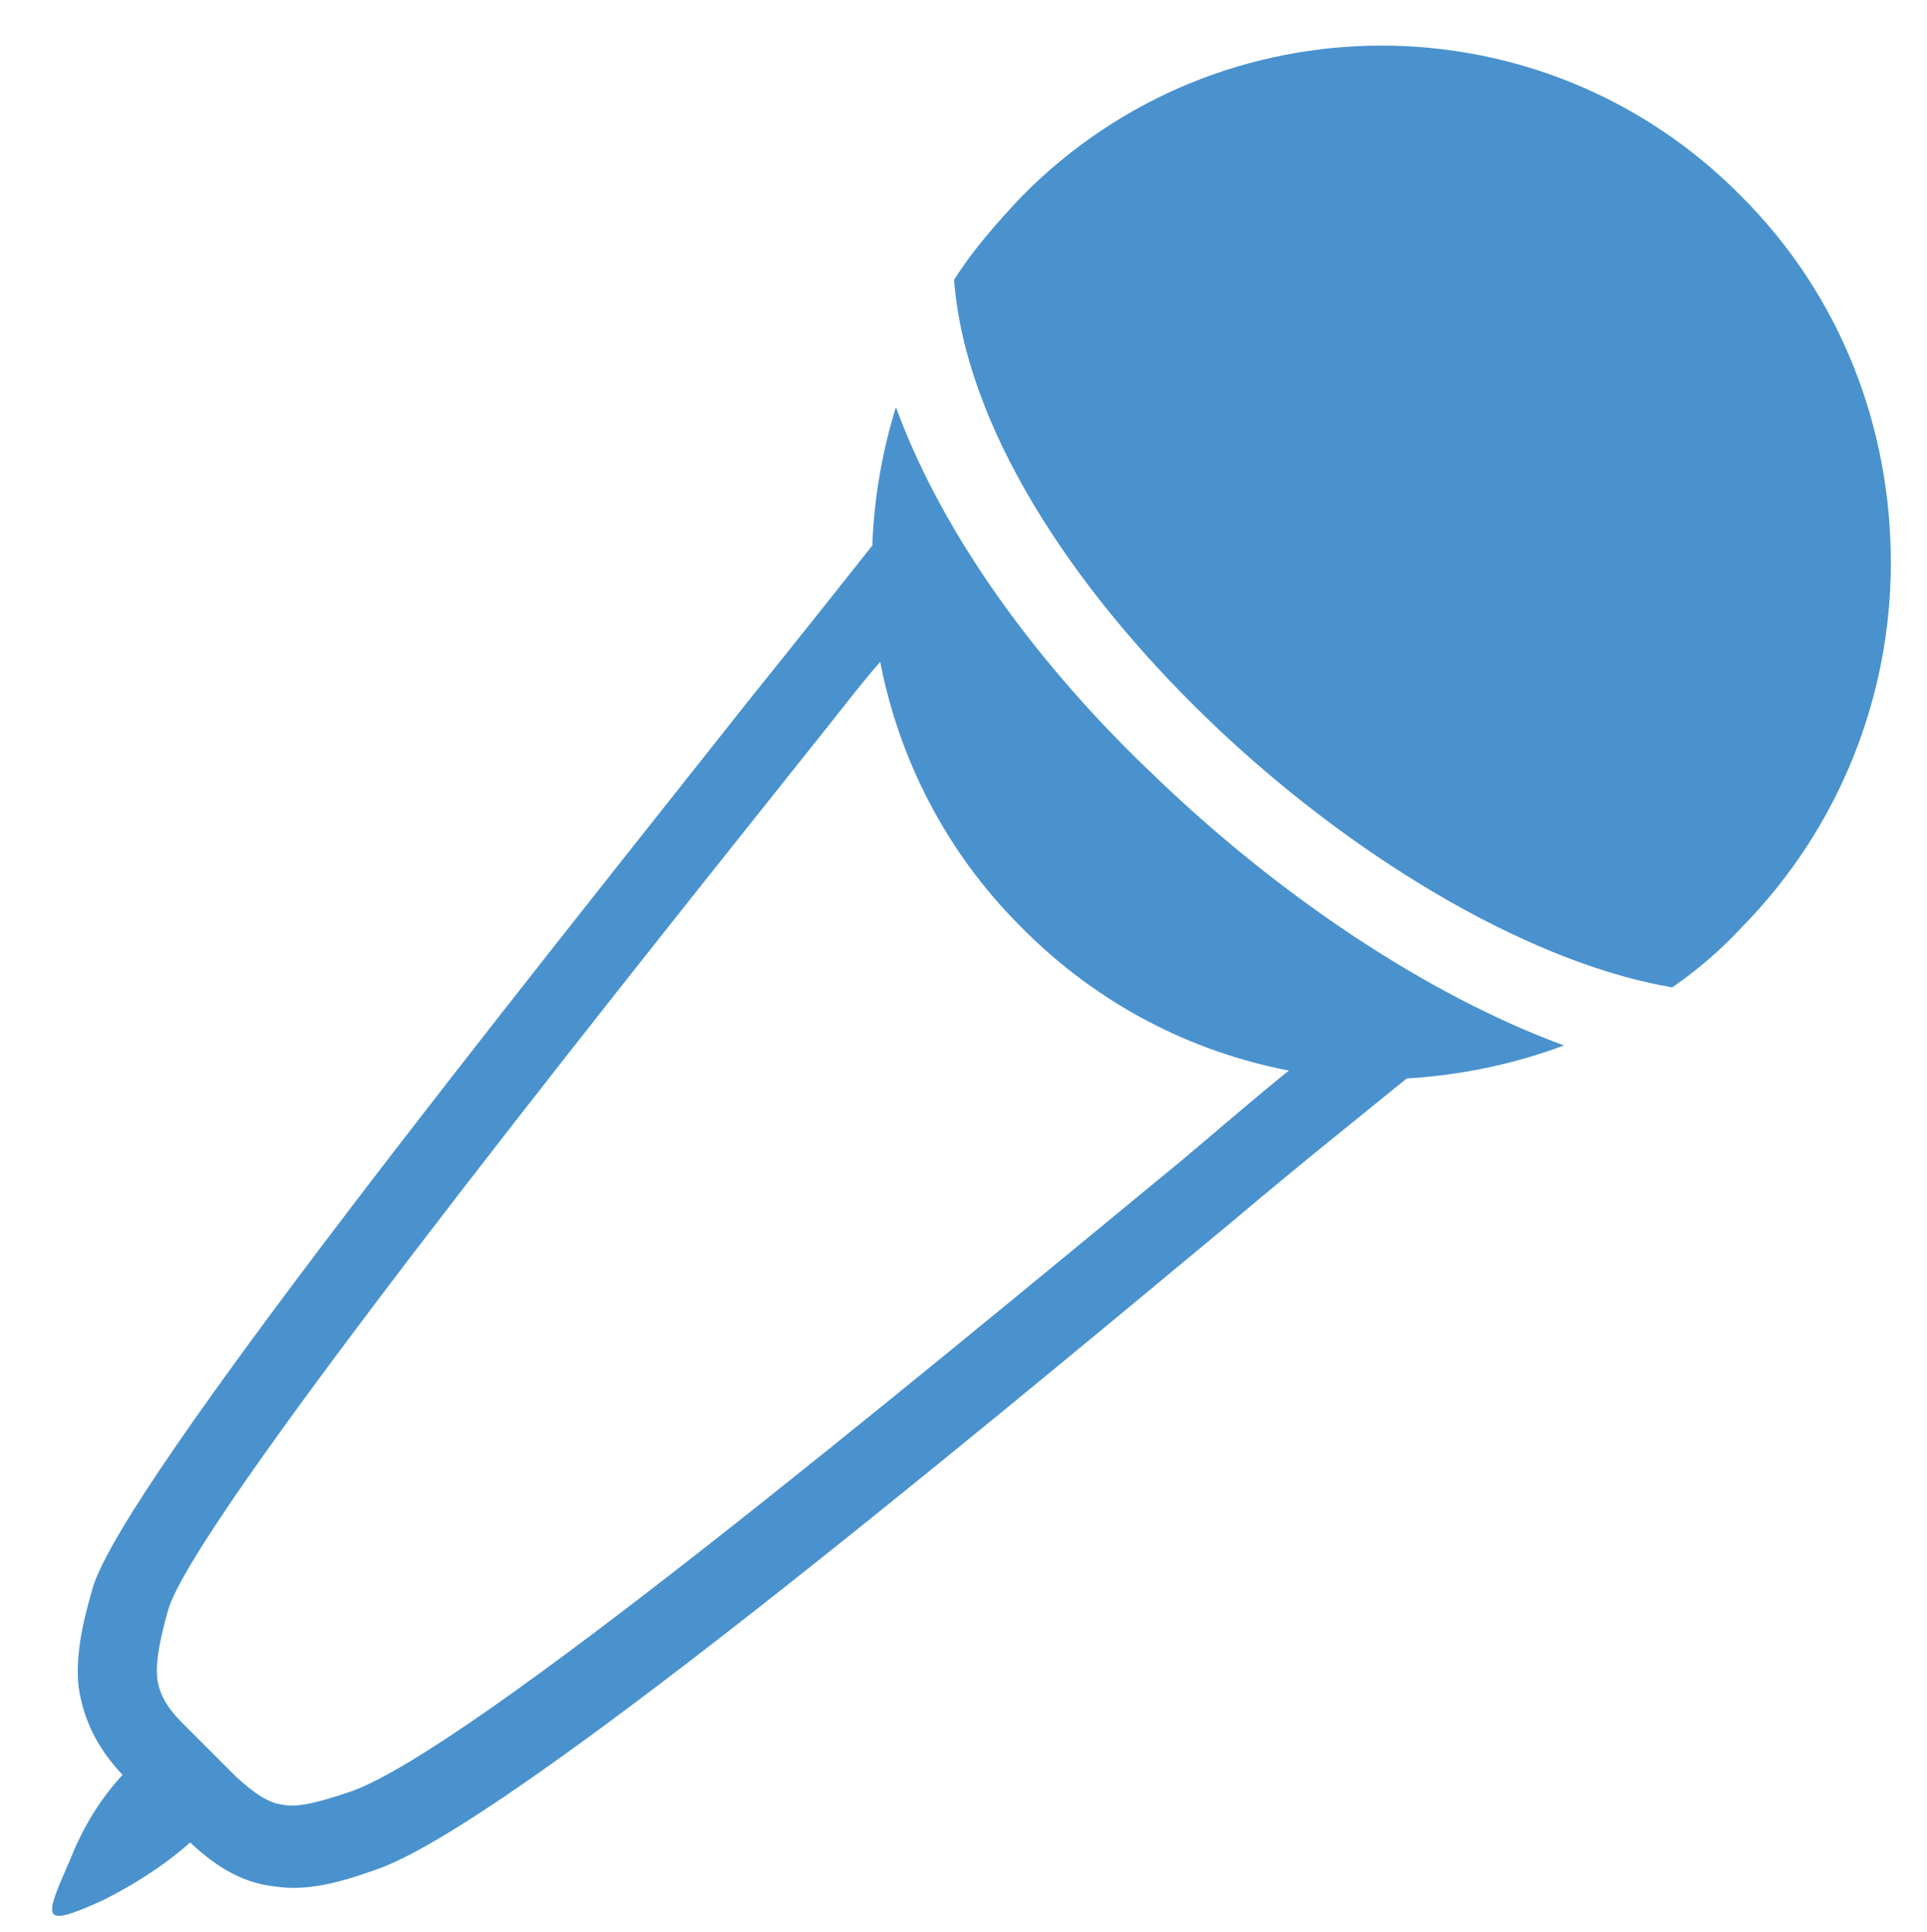 <?xml version="1.0" encoding="utf-8"?>
<!-- Generator: Adobe Illustrator 26.0.2, SVG Export Plug-In . SVG Version: 6.00 Build 0)  -->
<svg version="1.1" id="Layer_1" xmlns="http://www.w3.org/2000/svg" xmlns:xlink="http://www.w3.org/1999/xlink" x="0px" y="0px"
	 viewBox="0 0 122.6 122.9" style="enable-background:new 0 0 122.6 122.9;" xml:space="preserve">
<style type="text/css">
	.st0{fill-rule:evenodd;clip-rule:evenodd;fill:#4A92CE;}
</style>
<g>
	<path class="st0" d="M110.8,12.5c-6.3-6.4-14.6-9.6-22.9-9.6c-8.3,0-16.6,3.2-22.9,9.6c-1.6,1.7-3.1,3.4-4.3,5.3
		c0.7,9.2,7.3,19.4,16.1,27.9c9,8.7,20.1,15.3,29,17c0.2,0,0.4,0.1,0.6,0.1c1.6-1.1,3.1-2.4,4.4-3.8c6.3-6.4,9.5-14.8,9.5-23.2
		C120.3,27.3,117.2,18.9,110.8,12.5L110.8,12.5z M7.8,112.9c-1.4,1.5-2.5,3.3-3.3,5.3c-1.7,3.9-2,4.5,2,2.7c2-1,3.9-2.2,5.6-3.7
		c1.8,1.7,3.5,2.6,5.4,2.8c2,0.3,4-0.2,6.5-1.1c8.3-2.9,36.7-26.5,54.4-41.2c4.5-3.8,8.4-6.9,11.1-9.1c3.4-0.2,6.8-0.9,10-2.1
		c-8.7-3.2-18.1-9.5-26-17.1C66.1,42.4,60,34.1,57,25.9c-0.9,2.9-1.4,5.9-1.5,8.8c-1.9,2.4-4.6,5.8-7.9,9.9
		C33.2,62.8,7.9,94.3,5.9,101c-0.7,2.4-1.1,4.4-0.9,6.3C5.3,109.3,6.1,111.1,7.8,112.9L7.8,112.9z M82,68.1c-2,1.6-4.3,3.6-6.8,5.7
		C57.7,88.2,29.7,111.5,22.2,114c-1.8,0.6-3.2,1-4.2,0.8c-0.9-0.1-1.8-0.7-3-1.8l-3.4-3.4c-1-1-1.5-1.9-1.6-2.9
		c-0.1-1.1,0.2-2.5,0.7-4.3c1.7-5.7,26.5-36.8,40.7-54.6c1.7-2.1,3.2-4.1,4.6-5.7c1.2,6.2,4.2,12.1,8.9,16.8
		C69.8,63.9,75.8,66.9,82,68.1L82,68.1z"/>
</g>
</svg>
